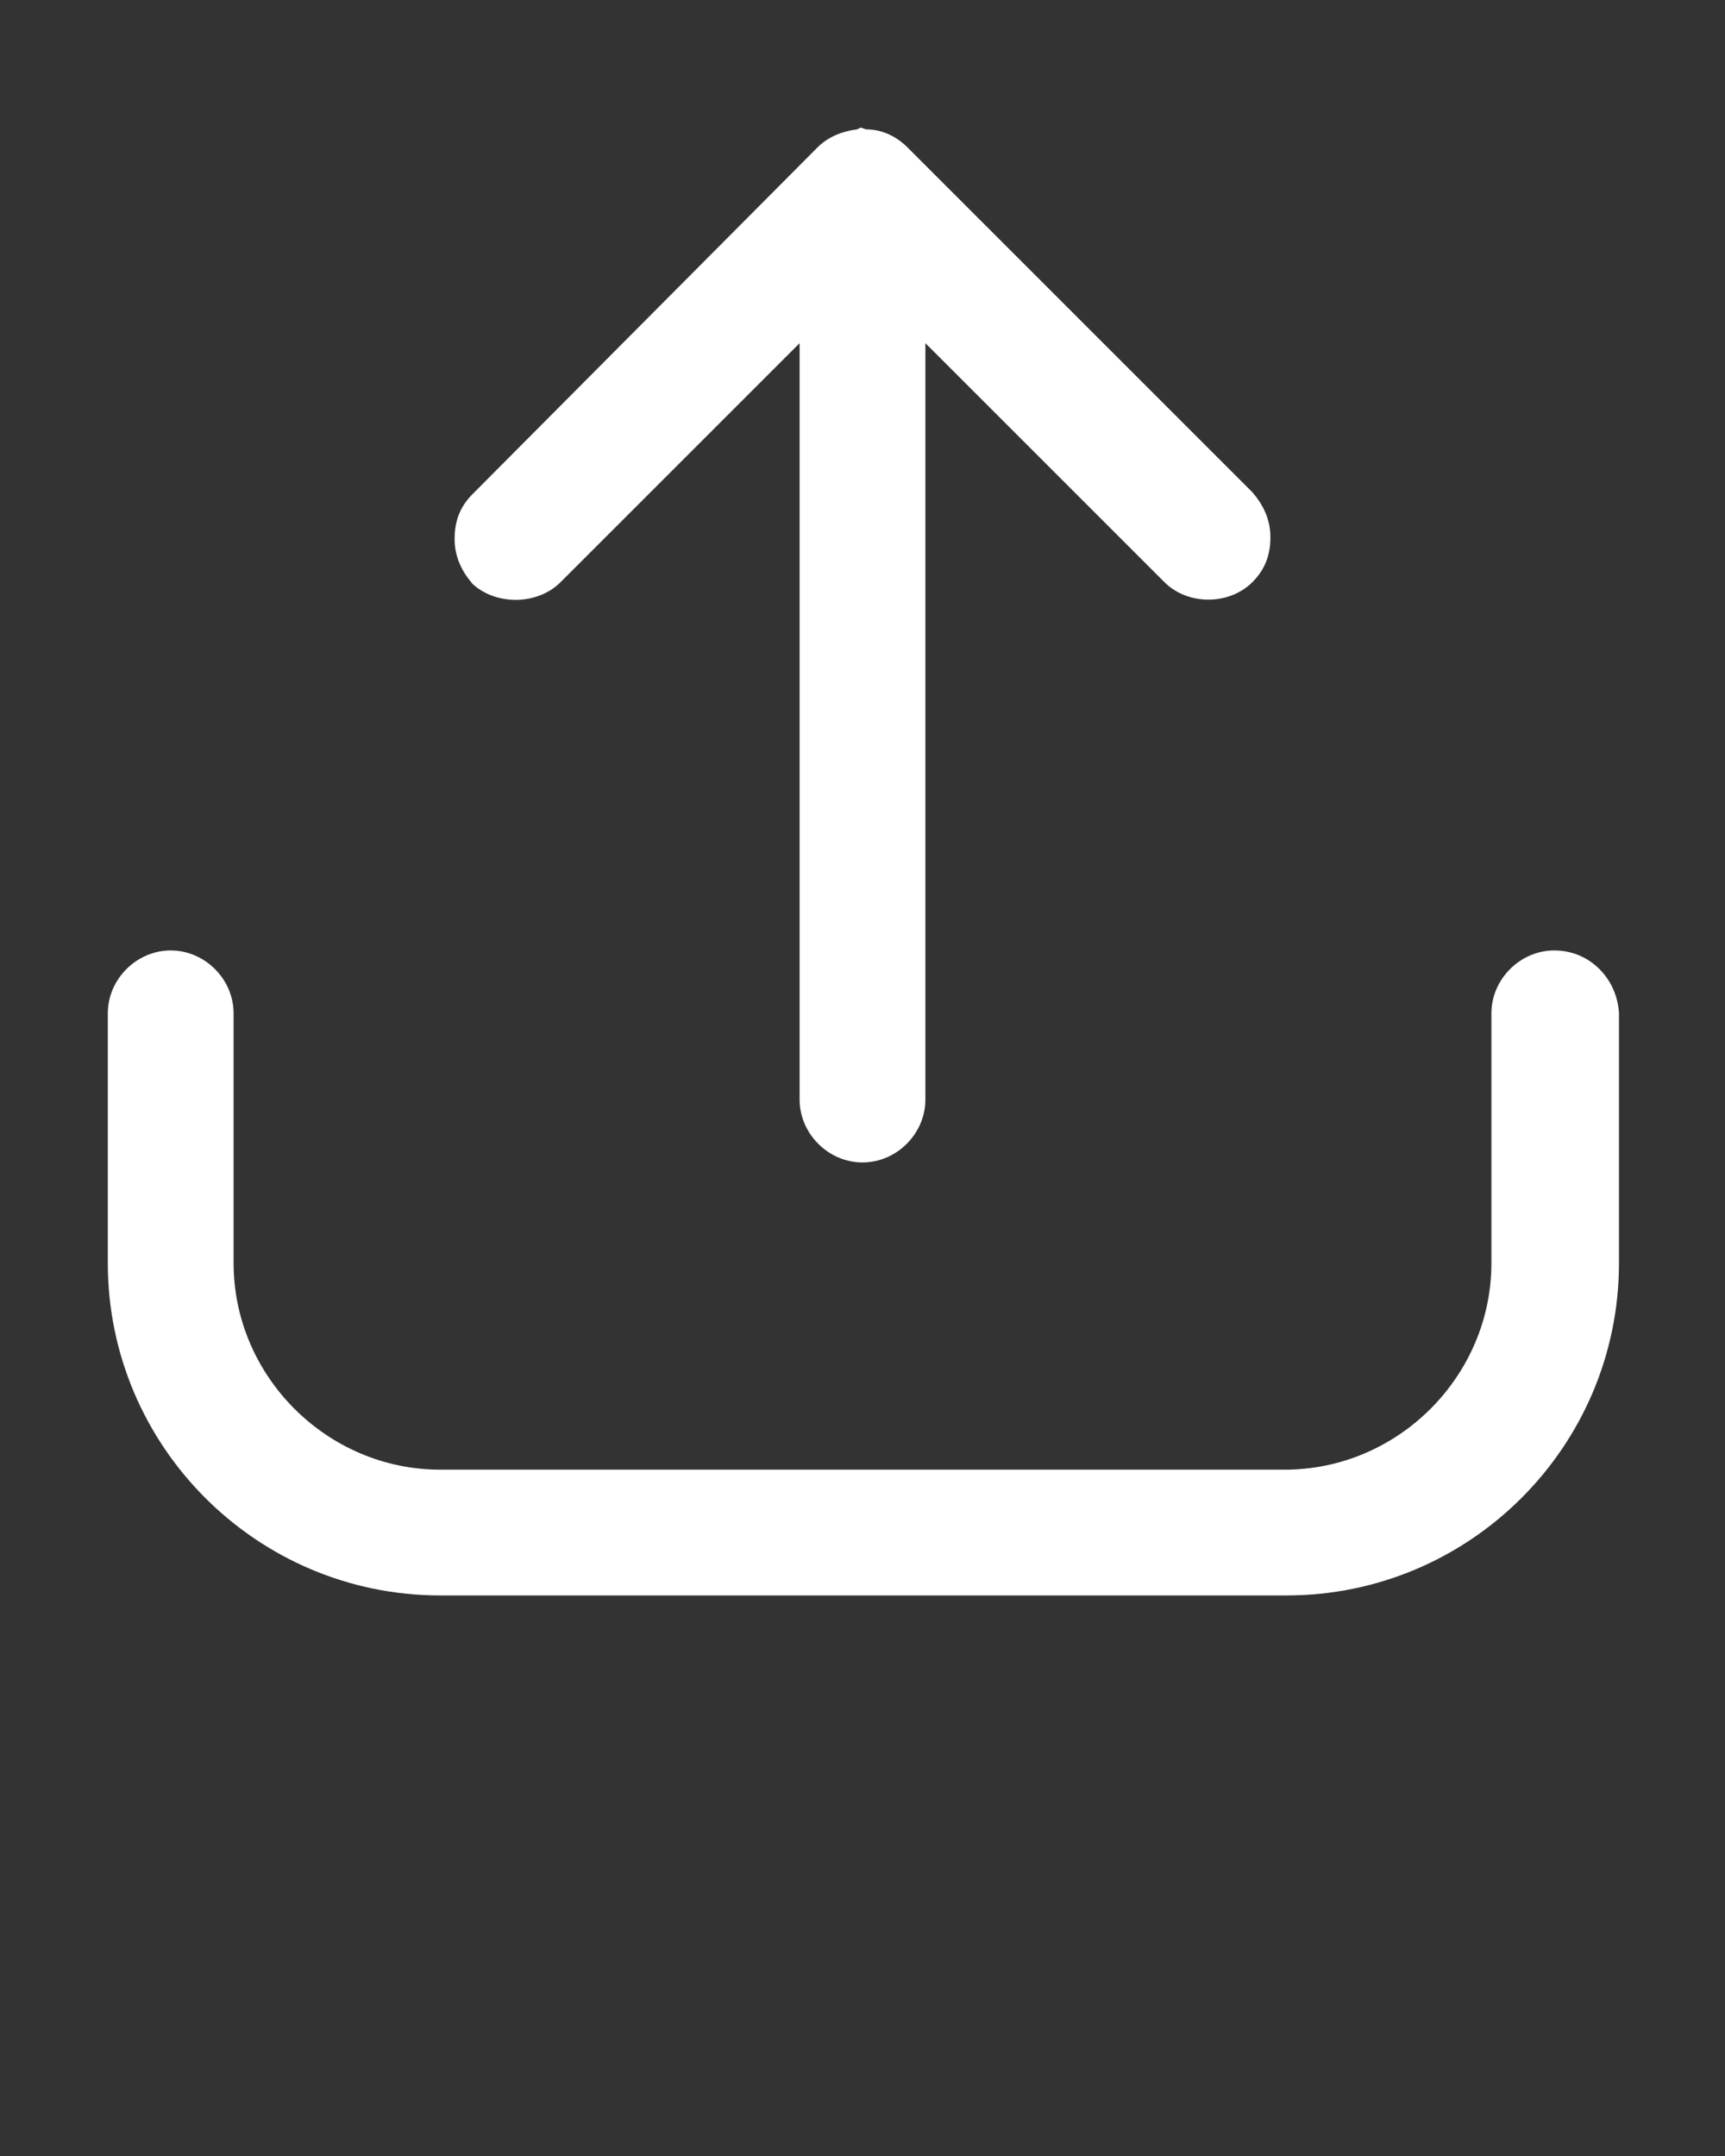 <svg xmlns="http://www.w3.org/2000/svg" xmlns:xlink="http://www.w3.org/1999/xlink" version="1.1" x="0px" y="0px" viewBox="0 0 96 120" style="enable-background:new 0 0 96 96; fill:white;" xml:space="preserve"><rect x="0" y="0" width="96" height="120" fill="#333333" stroke="none"/><g><path d="M31.2,32.4l13.3-13.3v42.1c0,1.9,1.6,3.5,3.5,3.5s3.5-1.6,3.5-3.5V19.1l13.3,13.3c1.3,1.3,3.6,1.3,4.9,0   c0.7-0.7,1-1.5,1-2.5s-0.4-1.8-1-2.5L50.5,8.2c-0.6-0.6-1.4-1-2.3-1l-0.3-0.1l-0.2,0.1c-0.8,0.1-1.6,0.4-2.2,1L26.3,27.5   c-0.7,0.7-1,1.5-1,2.5s0.4,1.8,1,2.5C27.6,33.7,29.9,33.7,31.2,32.4z"/><path d="M86.5,52.9c-1.9,0-3.5,1.6-3.5,3.5v13.9c0,6.3-5.2,11.5-11.5,11.5H24.5c-6.3,0-11.5-5.2-11.5-11.5V56.4   c0-1.9-1.6-3.5-3.5-3.5S6,54.5,6,56.4v13.9c0,10.2,8.3,18.5,18.5,18.5h47.1c10.2,0,18.5-8.3,18.5-18.5V56.4   C90,54.5,88.5,52.9,86.5,52.9z"/></g></svg>